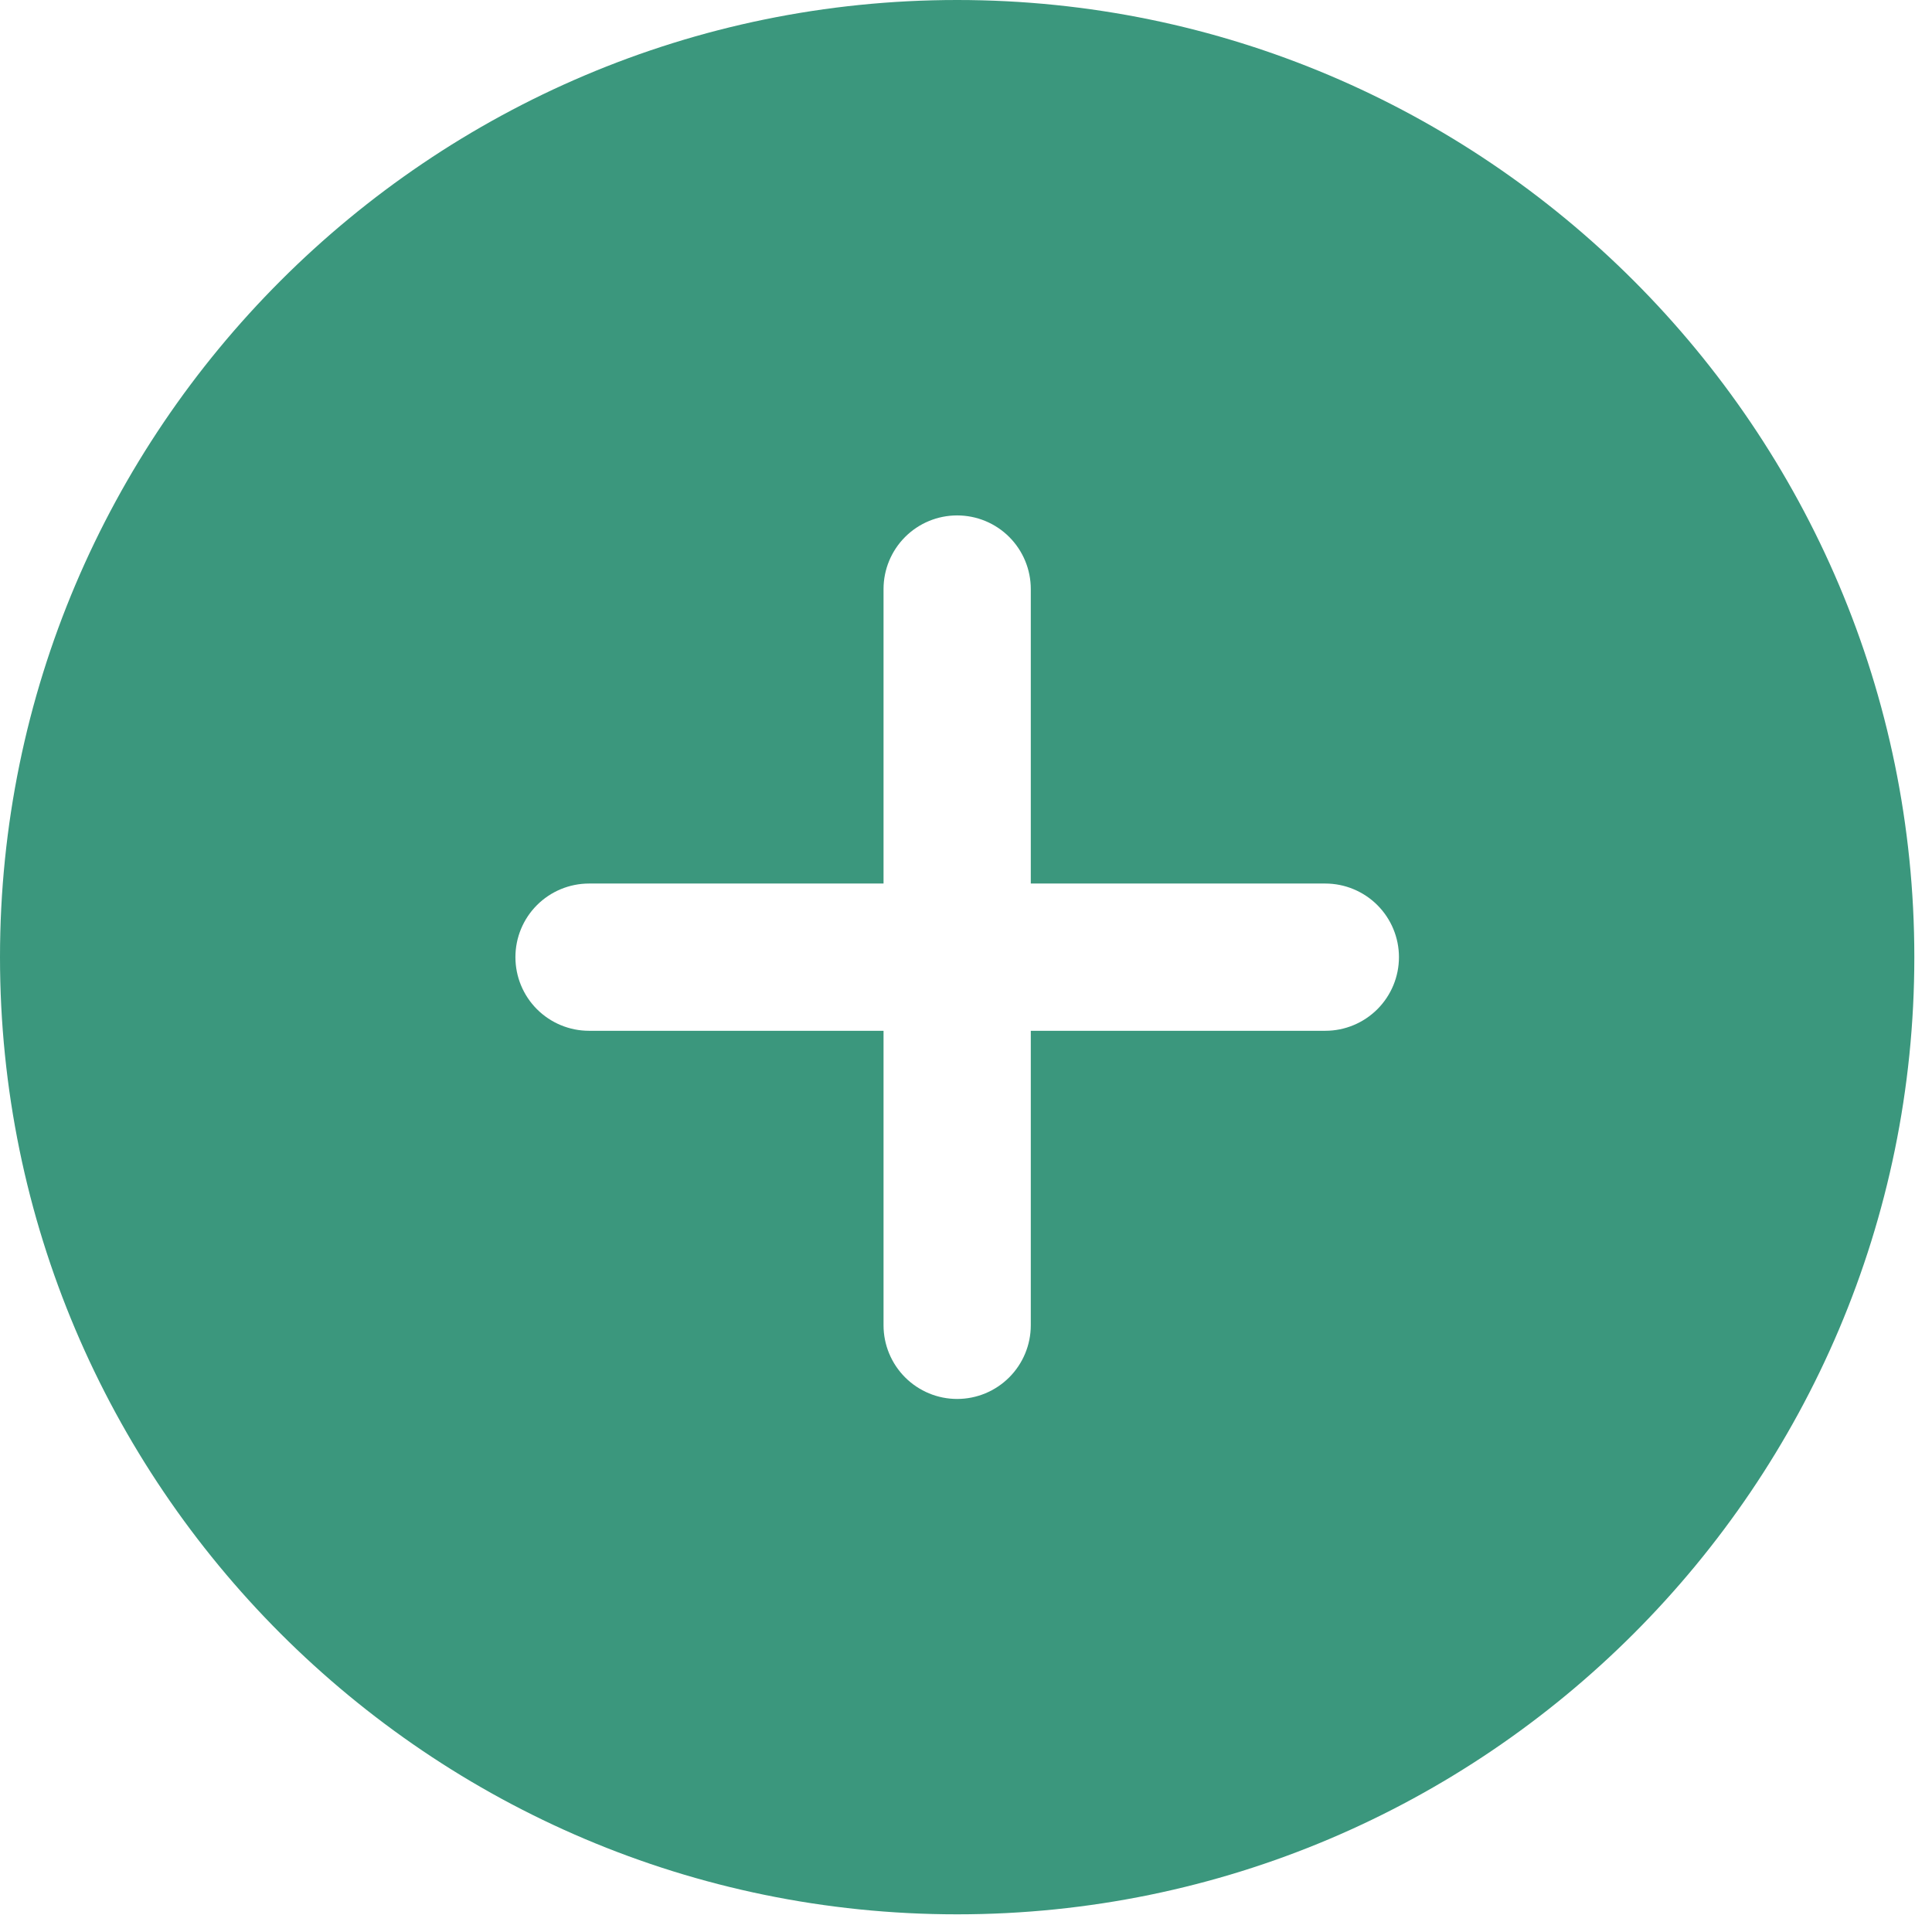 <svg width="41" height="41" viewBox="0 0 41 41" fill="none" xmlns="http://www.w3.org/2000/svg">
<path d="M20.312 0C9.112 0 0 9.112 0 20.312C0 31.513 9.112 40.625 20.312 40.625C31.513 40.625 40.625 31.513 40.625 20.312C40.625 9.112 31.513 0 20.312 0ZM28.125 21.875H21.875V28.125C21.875 28.539 21.71 28.937 21.417 29.23C21.124 29.523 20.727 29.688 20.312 29.688C19.898 29.688 19.501 29.523 19.208 29.23C18.915 28.937 18.75 28.539 18.75 28.125V21.875H12.5C12.086 21.875 11.688 21.71 11.395 21.417C11.102 21.124 10.938 20.727 10.938 20.312C10.938 19.898 11.102 19.501 11.395 19.208C11.688 18.915 12.086 18.75 12.5 18.75H18.75V12.5C18.75 12.086 18.915 11.688 19.208 11.395C19.501 11.102 19.898 10.938 20.312 10.938C20.727 10.938 21.124 11.102 21.417 11.395C21.71 11.688 21.875 12.086 21.875 12.5V18.75H28.125C28.539 18.75 28.937 18.915 29.23 19.208C29.523 19.501 29.688 19.898 29.688 20.312C29.688 20.727 29.523 21.124 29.23 21.417C28.937 21.71 28.539 21.875 28.125 21.875Z" fill="#3B977D"/>
</svg>
